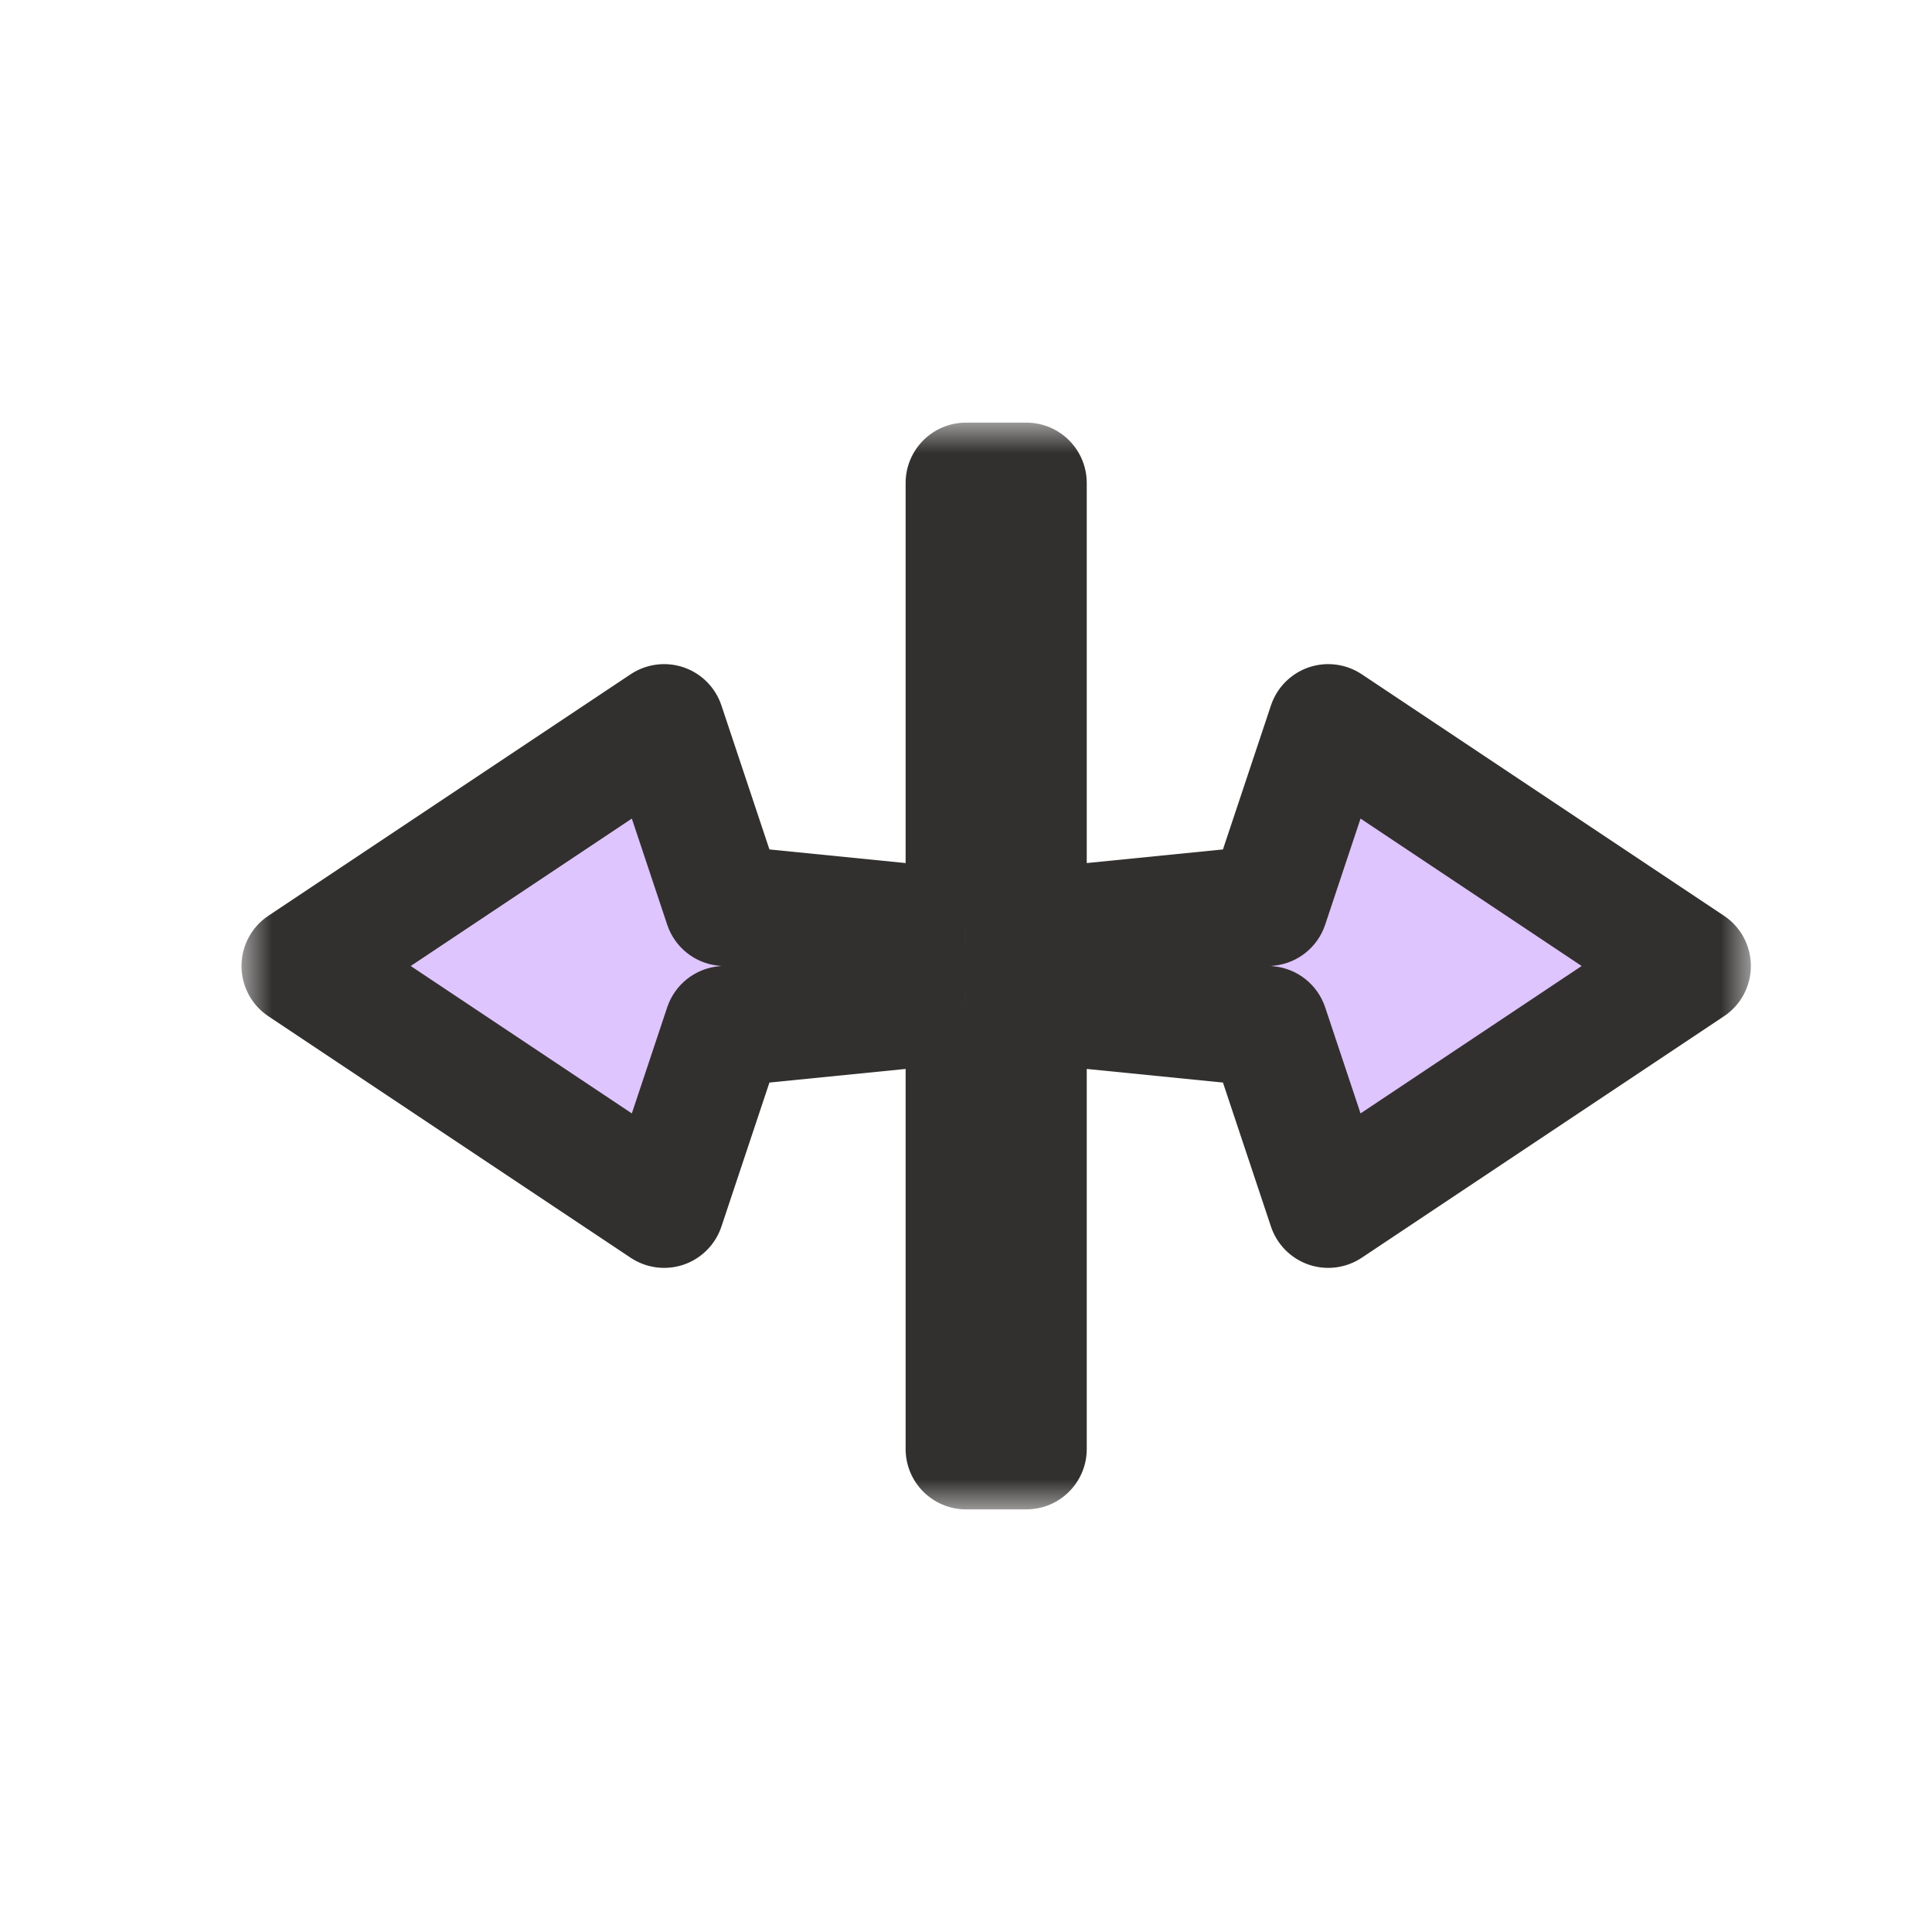 <svg width="32" height="32" viewBox="0 0 32 32" fill="none" xmlns="http://www.w3.org/2000/svg">
<g filter="url(#filter0_d_197_3623)">
<mask id="path-1-outside-1_197_3623" maskUnits="userSpaceOnUse" x="4" y="7" width="25" height="18" fill="black">
<rect fill="white" x="4" y="7" width="25" height="18"/>
<path fill-rule="evenodd" clip-rule="evenodd" d="M17 24V16.6L21 17L22 20L28 16L22 12L21 15L17 15.4V8H16L16 15.4L12 15L11 12L5 16L11 20L12 17L16 16.6V24H17Z"/>
</mask>
<path fill-rule="evenodd" clip-rule="evenodd" d="M17 24V16.6L21 17L22 20L28 16L22 12L21 15L17 15.4V8H16L16 15.4L12 15L11 12L5 16L11 20L12 17L16 16.6V24H17Z" fill="#DFC5FE"/>
<path d="M17 16.6L17.099 15.605C16.818 15.577 16.538 15.669 16.329 15.859C16.119 16.048 16 16.317 16 16.6H17ZM17 24V25C17.552 25 18 24.552 18 24H17ZM21 17L21.949 16.684C21.824 16.31 21.492 16.044 21.099 16.005L21 17ZM22 20L21.051 20.316C21.15 20.612 21.381 20.845 21.675 20.946C21.97 21.047 22.295 21.005 22.555 20.832L22 20ZM28 16L28.555 16.832C28.833 16.647 29 16.334 29 16C29 15.666 28.833 15.353 28.555 15.168L28 16ZM22 12L22.555 11.168C22.295 10.995 21.97 10.953 21.675 11.054C21.381 11.155 21.15 11.388 21.051 11.684L22 12ZM21 15L21.099 15.995C21.492 15.956 21.824 15.69 21.949 15.316L21 15ZM17 15.4H16C16 15.682 16.119 15.952 16.329 16.142C16.538 16.331 16.818 16.423 17.099 16.395L17 15.4ZM17 8H18C18 7.448 17.552 7 17 7V8ZM16 8V7C15.448 7 15 7.448 15 8H16ZM16 15.4L15.9 16.395C16.182 16.423 16.462 16.331 16.671 16.142C16.881 15.952 17 15.682 17 15.4H16ZM12 15L11.051 15.316C11.176 15.69 11.508 15.956 11.9 15.995L12 15ZM11 12L11.949 11.684C11.85 11.388 11.619 11.155 11.325 11.054C11.03 10.953 10.705 10.995 10.445 11.168L11 12ZM5 16L4.445 15.168C4.167 15.353 4 15.666 4 16C4 16.334 4.167 16.647 4.445 16.832L5 16ZM11 20L10.445 20.832C10.705 21.005 11.03 21.047 11.325 20.946C11.619 20.845 11.85 20.612 11.949 20.316L11 20ZM12 17L11.9 16.005C11.508 16.044 11.176 16.31 11.051 16.684L12 17ZM16 16.6H17C17 16.317 16.881 16.048 16.671 15.859C16.462 15.669 16.182 15.577 15.9 15.605L16 16.6ZM16 24H15C15 24.552 15.448 25 16 25V24ZM16 16.6V24H18V16.6H16ZM21.099 16.005L17.099 15.605L16.901 17.595L20.901 17.995L21.099 16.005ZM22.949 19.684L21.949 16.684L20.051 17.316L21.051 20.316L22.949 19.684ZM27.445 15.168L21.445 19.168L22.555 20.832L28.555 16.832L27.445 15.168ZM21.445 12.832L27.445 16.832L28.555 15.168L22.555 11.168L21.445 12.832ZM21.949 15.316L22.949 12.316L21.051 11.684L20.051 14.684L21.949 15.316ZM17.099 16.395L21.099 15.995L20.901 14.005L16.901 14.405L17.099 16.395ZM16 8V15.4H18V8H16ZM16 9H17V7H16V9ZM17 15.4L17 8H15L15 15.4H17ZM16.099 14.405L12.1 14.005L11.9 15.995L15.9 16.395L16.099 14.405ZM12.949 14.684L11.949 11.684L10.051 12.316L11.051 15.316L12.949 14.684ZM10.445 11.168L4.445 15.168L5.555 16.832L11.555 12.832L10.445 11.168ZM4.445 16.832L10.445 20.832L11.555 19.168L5.555 15.168L4.445 16.832ZM11.949 20.316L12.949 17.316L11.051 16.684L10.051 19.684L11.949 20.316ZM12.1 17.995L16.099 17.595L15.9 15.605L11.9 16.005L12.1 17.995ZM17 24V16.6H15V24H17ZM17 23H16V25H17V23Z" fill="#32302F" mask="url(#path-1-outside-1_197_3623)"/>
</g>
<defs>
<filter id="filter0_d_197_3623" x="-2" y="-2" width="36" height="36" filterUnits="userSpaceOnUse" color-interpolation-filters="sRGB">
<feFlood flood-opacity="0" result="BackgroundImageFix"/>
<feColorMatrix in="SourceAlpha" type="matrix" values="0 0 0 0 0 0 0 0 0 0 0 0 0 0 0 0 0 0 127 0" result="hardAlpha"/>
<feOffset/>
<feGaussianBlur stdDeviation="1"/>
<feColorMatrix type="matrix" values="0 0 0 0 0 0 0 0 0 0 0 0 0 0 0 0 0 0 0.2 0"/>
<feBlend mode="normal" in2="BackgroundImageFix" result="effect1_dropShadow_197_3623"/>
<feBlend mode="normal" in="SourceGraphic" in2="effect1_dropShadow_197_3623" result="shape"/>
</filter>
</defs>
</svg>

